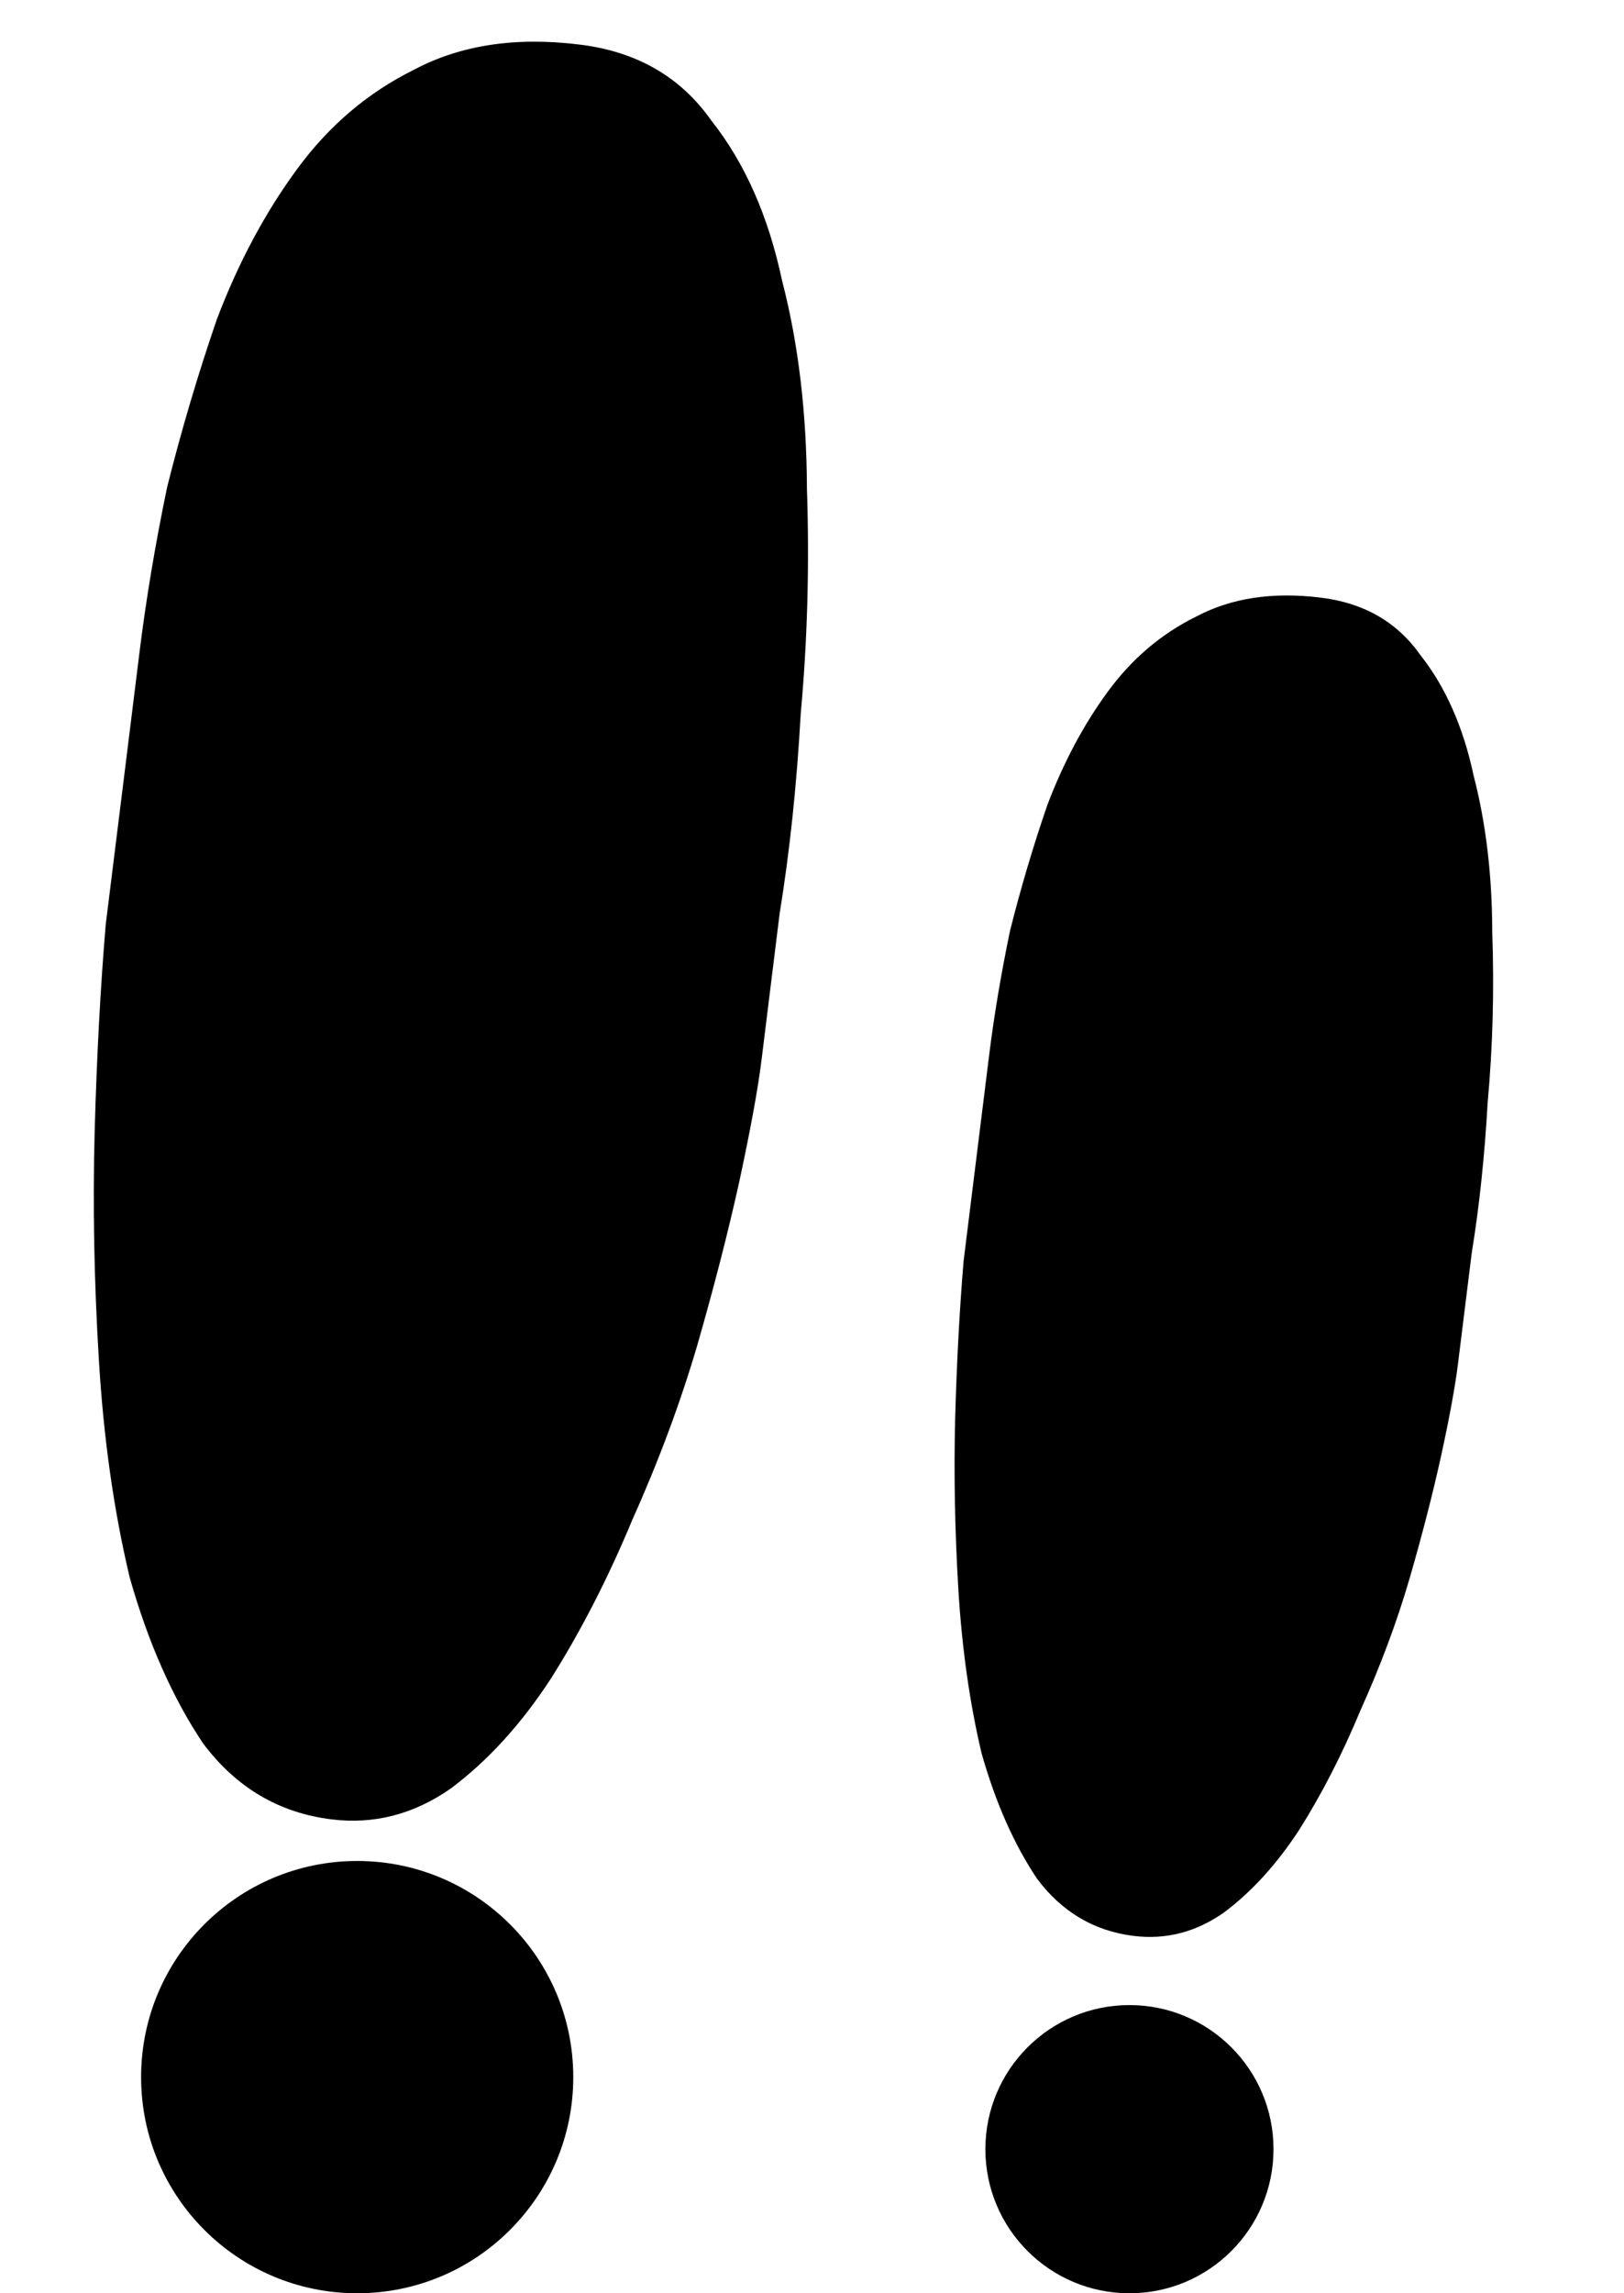 <svg width="17" height="24" viewBox="0 0 17 24" fill="none" xmlns="http://www.w3.org/2000/svg">
<path d="M7.972 11.091C7.933 11.404 7.854 11.832 7.737 12.375C7.621 12.898 7.475 13.467 7.298 14.082C7.123 14.677 6.897 15.286 6.618 15.908C6.366 16.514 6.083 17.066 5.769 17.564C5.457 18.043 5.107 18.427 4.718 18.718C4.331 18.988 3.914 19.096 3.467 19.04C2.92 18.972 2.473 18.708 2.127 18.247C1.807 17.77 1.551 17.191 1.358 16.51C1.192 15.813 1.084 15.053 1.035 14.231C0.985 13.409 0.97 12.611 0.991 11.838C1.013 11.044 1.052 10.323 1.107 9.673C1.19 9.006 1.253 8.497 1.297 8.144C1.341 7.791 1.395 7.35 1.461 6.821C1.529 6.272 1.625 5.697 1.75 5.096C1.9 4.497 2.074 3.912 2.271 3.339C2.495 2.75 2.774 2.227 3.109 1.771C3.443 1.315 3.852 0.968 4.335 0.729C4.822 0.471 5.4 0.383 6.071 0.467C6.667 0.54 7.127 0.806 7.448 1.264C7.797 1.705 8.044 2.263 8.187 2.938C8.358 3.596 8.444 4.323 8.447 5.119C8.474 5.919 8.452 6.702 8.382 7.47C8.34 8.221 8.266 8.918 8.161 9.562C8.081 10.209 8.018 10.718 7.972 11.091Z" fill="black"/>
<circle cx="3.739" cy="21.738" r="2.262" fill="black"/>
<path d="M15.263 14.266C15.234 14.502 15.175 14.825 15.086 15.234C14.999 15.629 14.889 16.058 14.755 16.521C14.624 16.97 14.453 17.429 14.242 17.898C14.052 18.355 13.839 18.771 13.602 19.147C13.367 19.508 13.103 19.798 12.81 20.017C12.518 20.221 12.204 20.302 11.866 20.26C11.454 20.209 11.117 20.01 10.856 19.662C10.615 19.302 10.422 18.866 10.276 18.352C10.151 17.827 10.07 17.254 10.032 16.634C9.995 16.014 9.984 15.412 9.999 14.829C10.016 14.231 10.046 13.687 10.087 13.197C10.15 12.694 10.197 12.31 10.23 12.044C10.263 11.778 10.304 11.445 10.354 11.046C10.405 10.633 10.478 10.199 10.572 9.745C10.685 9.294 10.816 8.853 10.965 8.421C11.134 7.977 11.344 7.583 11.596 7.239C11.848 6.895 12.156 6.633 12.521 6.453C12.888 6.258 13.324 6.192 13.83 6.255C14.28 6.311 14.626 6.511 14.869 6.856C15.132 7.189 15.318 7.61 15.426 8.118C15.555 8.614 15.62 9.163 15.621 9.763C15.642 10.366 15.626 10.957 15.573 11.536C15.541 12.102 15.485 12.628 15.406 13.113C15.346 13.601 15.298 13.985 15.263 14.266Z" fill="black"/>
<circle cx="11.823" cy="22.492" r="1.508" fill="black"/>
</svg>
